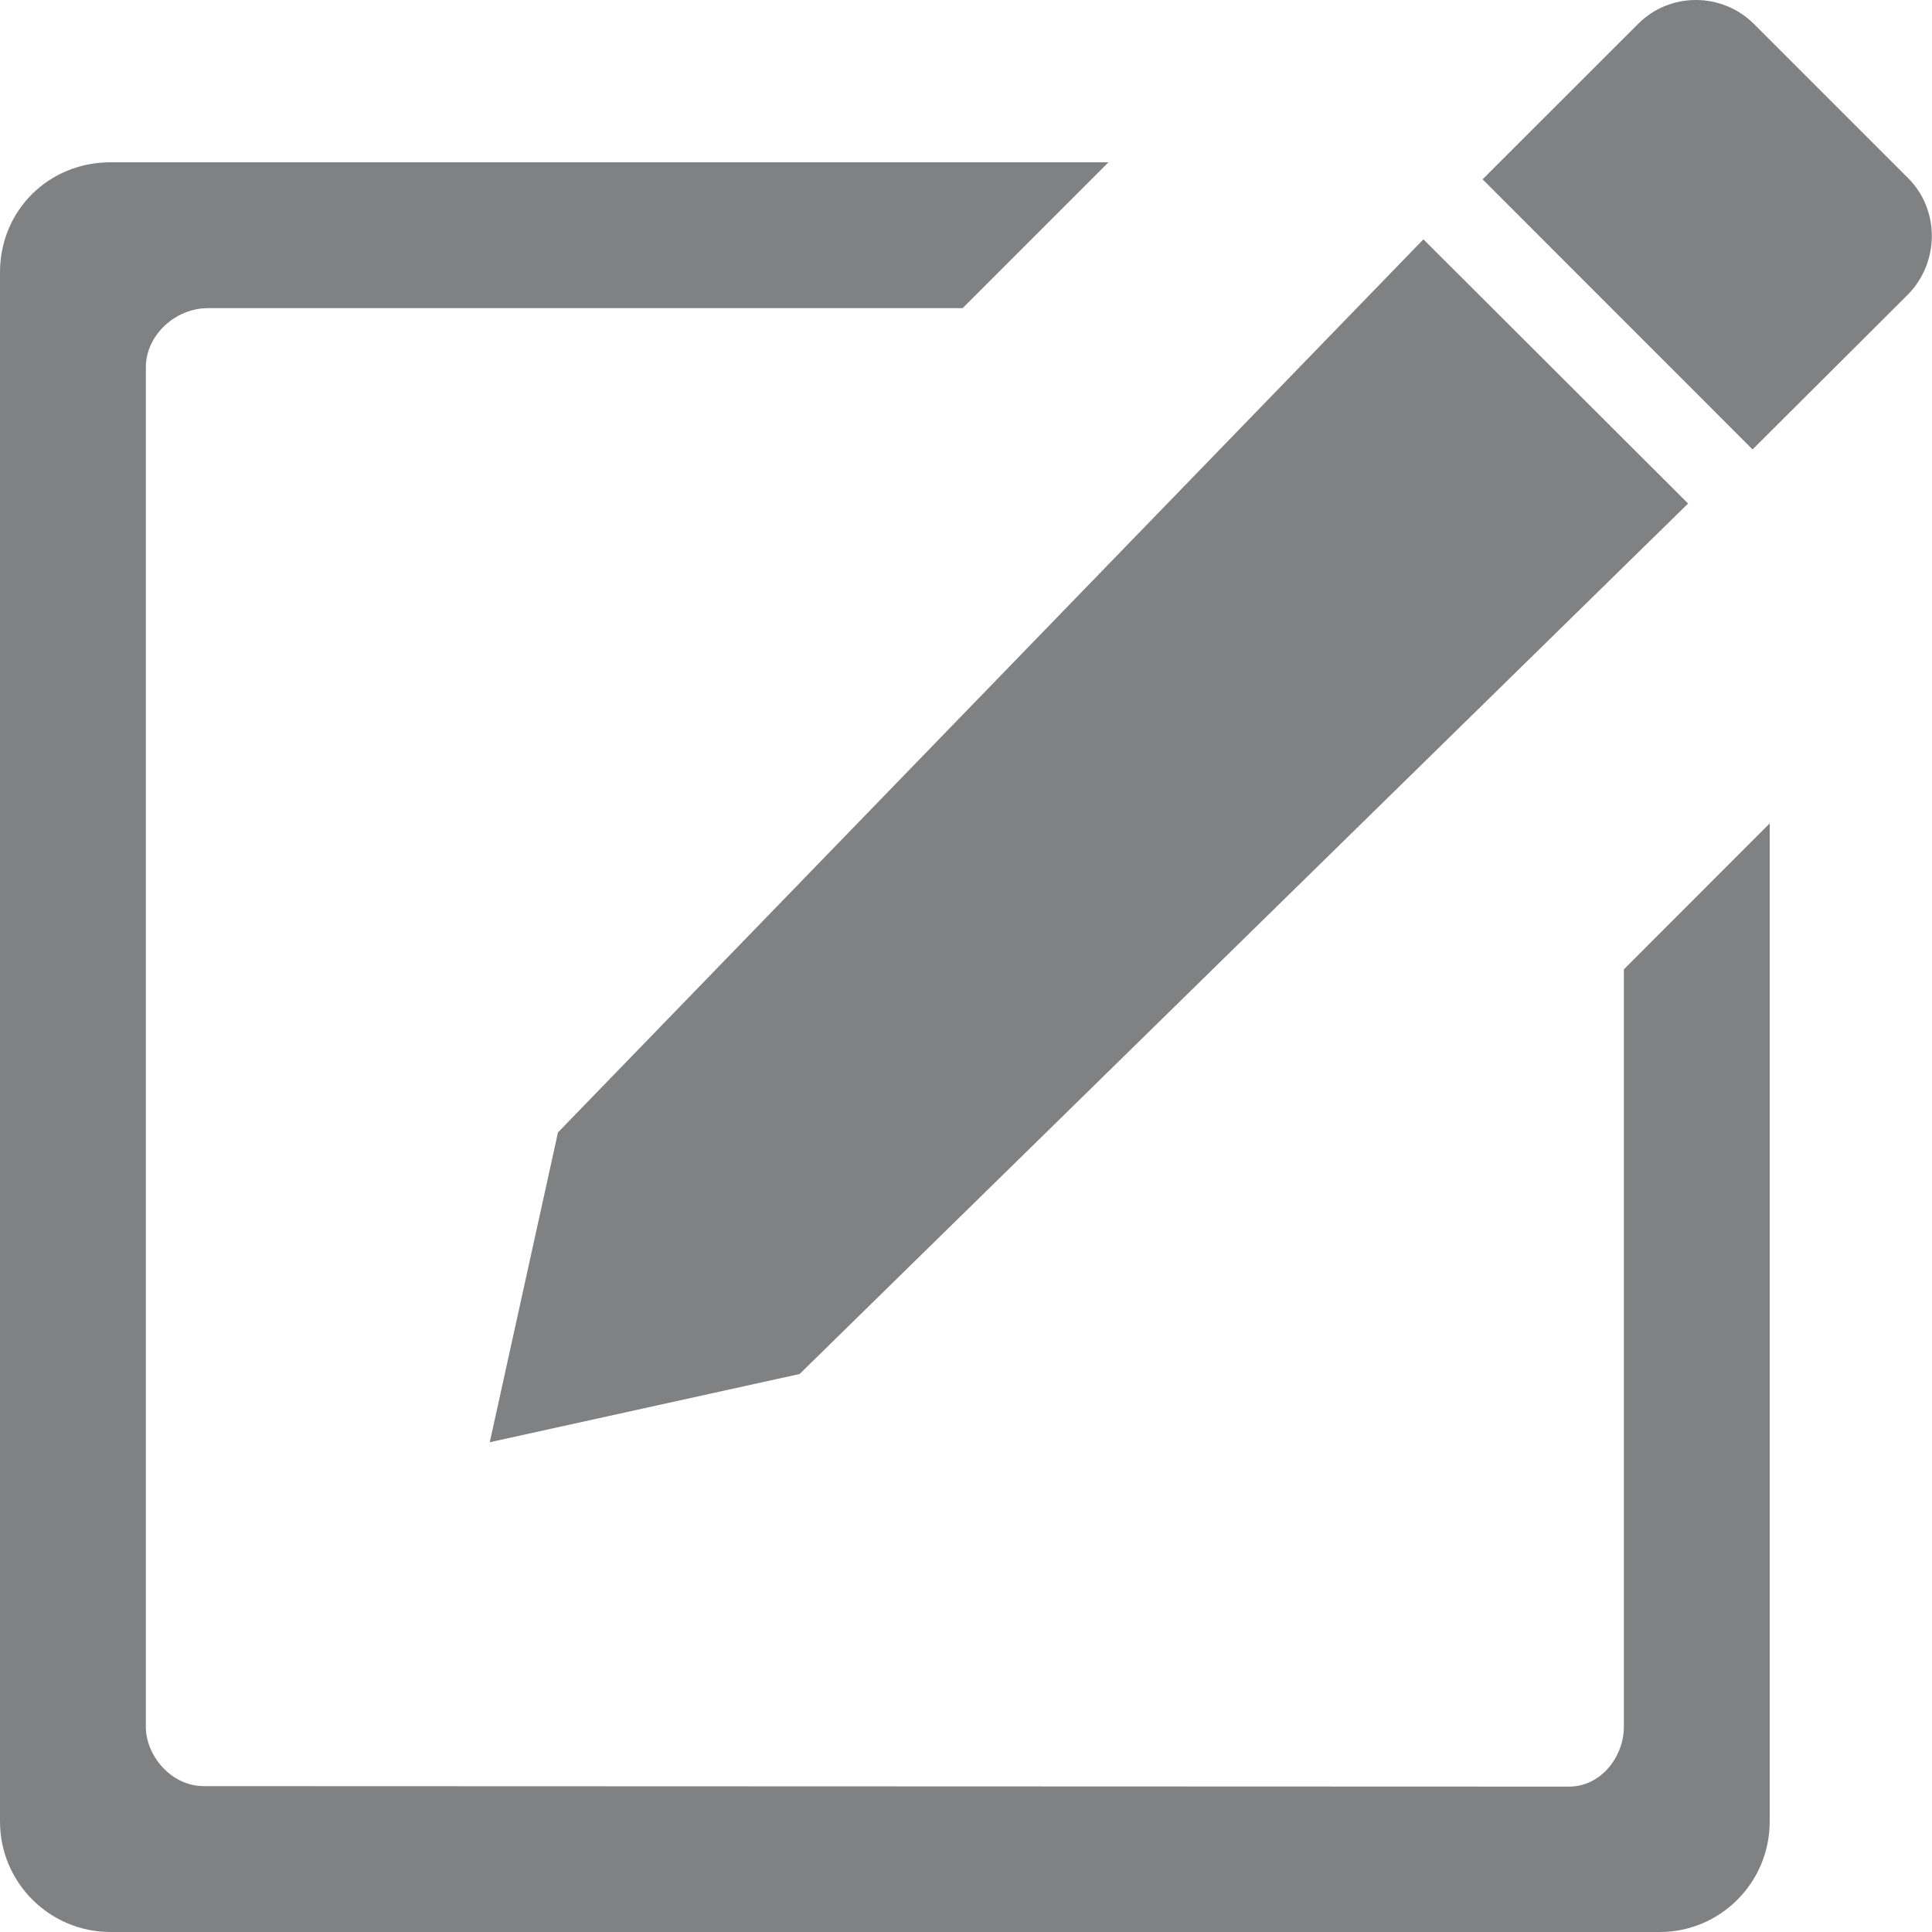<svg 
 xmlns="http://www.w3.org/2000/svg"
 xmlns:xlink="http://www.w3.org/1999/xlink"
 width="16px" height="16px">
<path fill-rule="evenodd"  fill="rgb(128, 129, 130)"
 d="M0.915,16.000 C0.410,16.000 -0.000,15.590 -0.000,15.085 L-0.000,2.255 C-0.000,1.744 0.402,1.344 0.915,1.344 L9.180,1.344 L7.972,2.552 L1.722,2.552 C1.448,2.552 1.208,2.780 1.208,3.040 L1.208,14.303 C1.208,14.534 1.413,14.792 1.688,14.792 C1.688,14.792 12.770,14.796 12.993,14.796 C13.265,14.796 13.448,14.541 13.448,14.303 L13.448,8.028 L14.656,6.819 L14.656,15.085 C14.656,15.590 14.248,16.000 13.745,16.000 L0.915,16.000 ZM4.621,9.378 L11.788,1.982 L13.980,4.170 L6.622,11.379 L4.056,11.944 L4.621,9.378 ZM12.278,1.485 L13.567,0.197 C13.694,0.070 13.864,-0.000 14.044,-0.000 C14.225,-0.000 14.396,0.070 14.525,0.198 L15.802,1.475 C16.064,1.736 16.064,2.169 15.802,2.438 L14.514,3.722 L12.278,1.485 Z"/>
</svg>